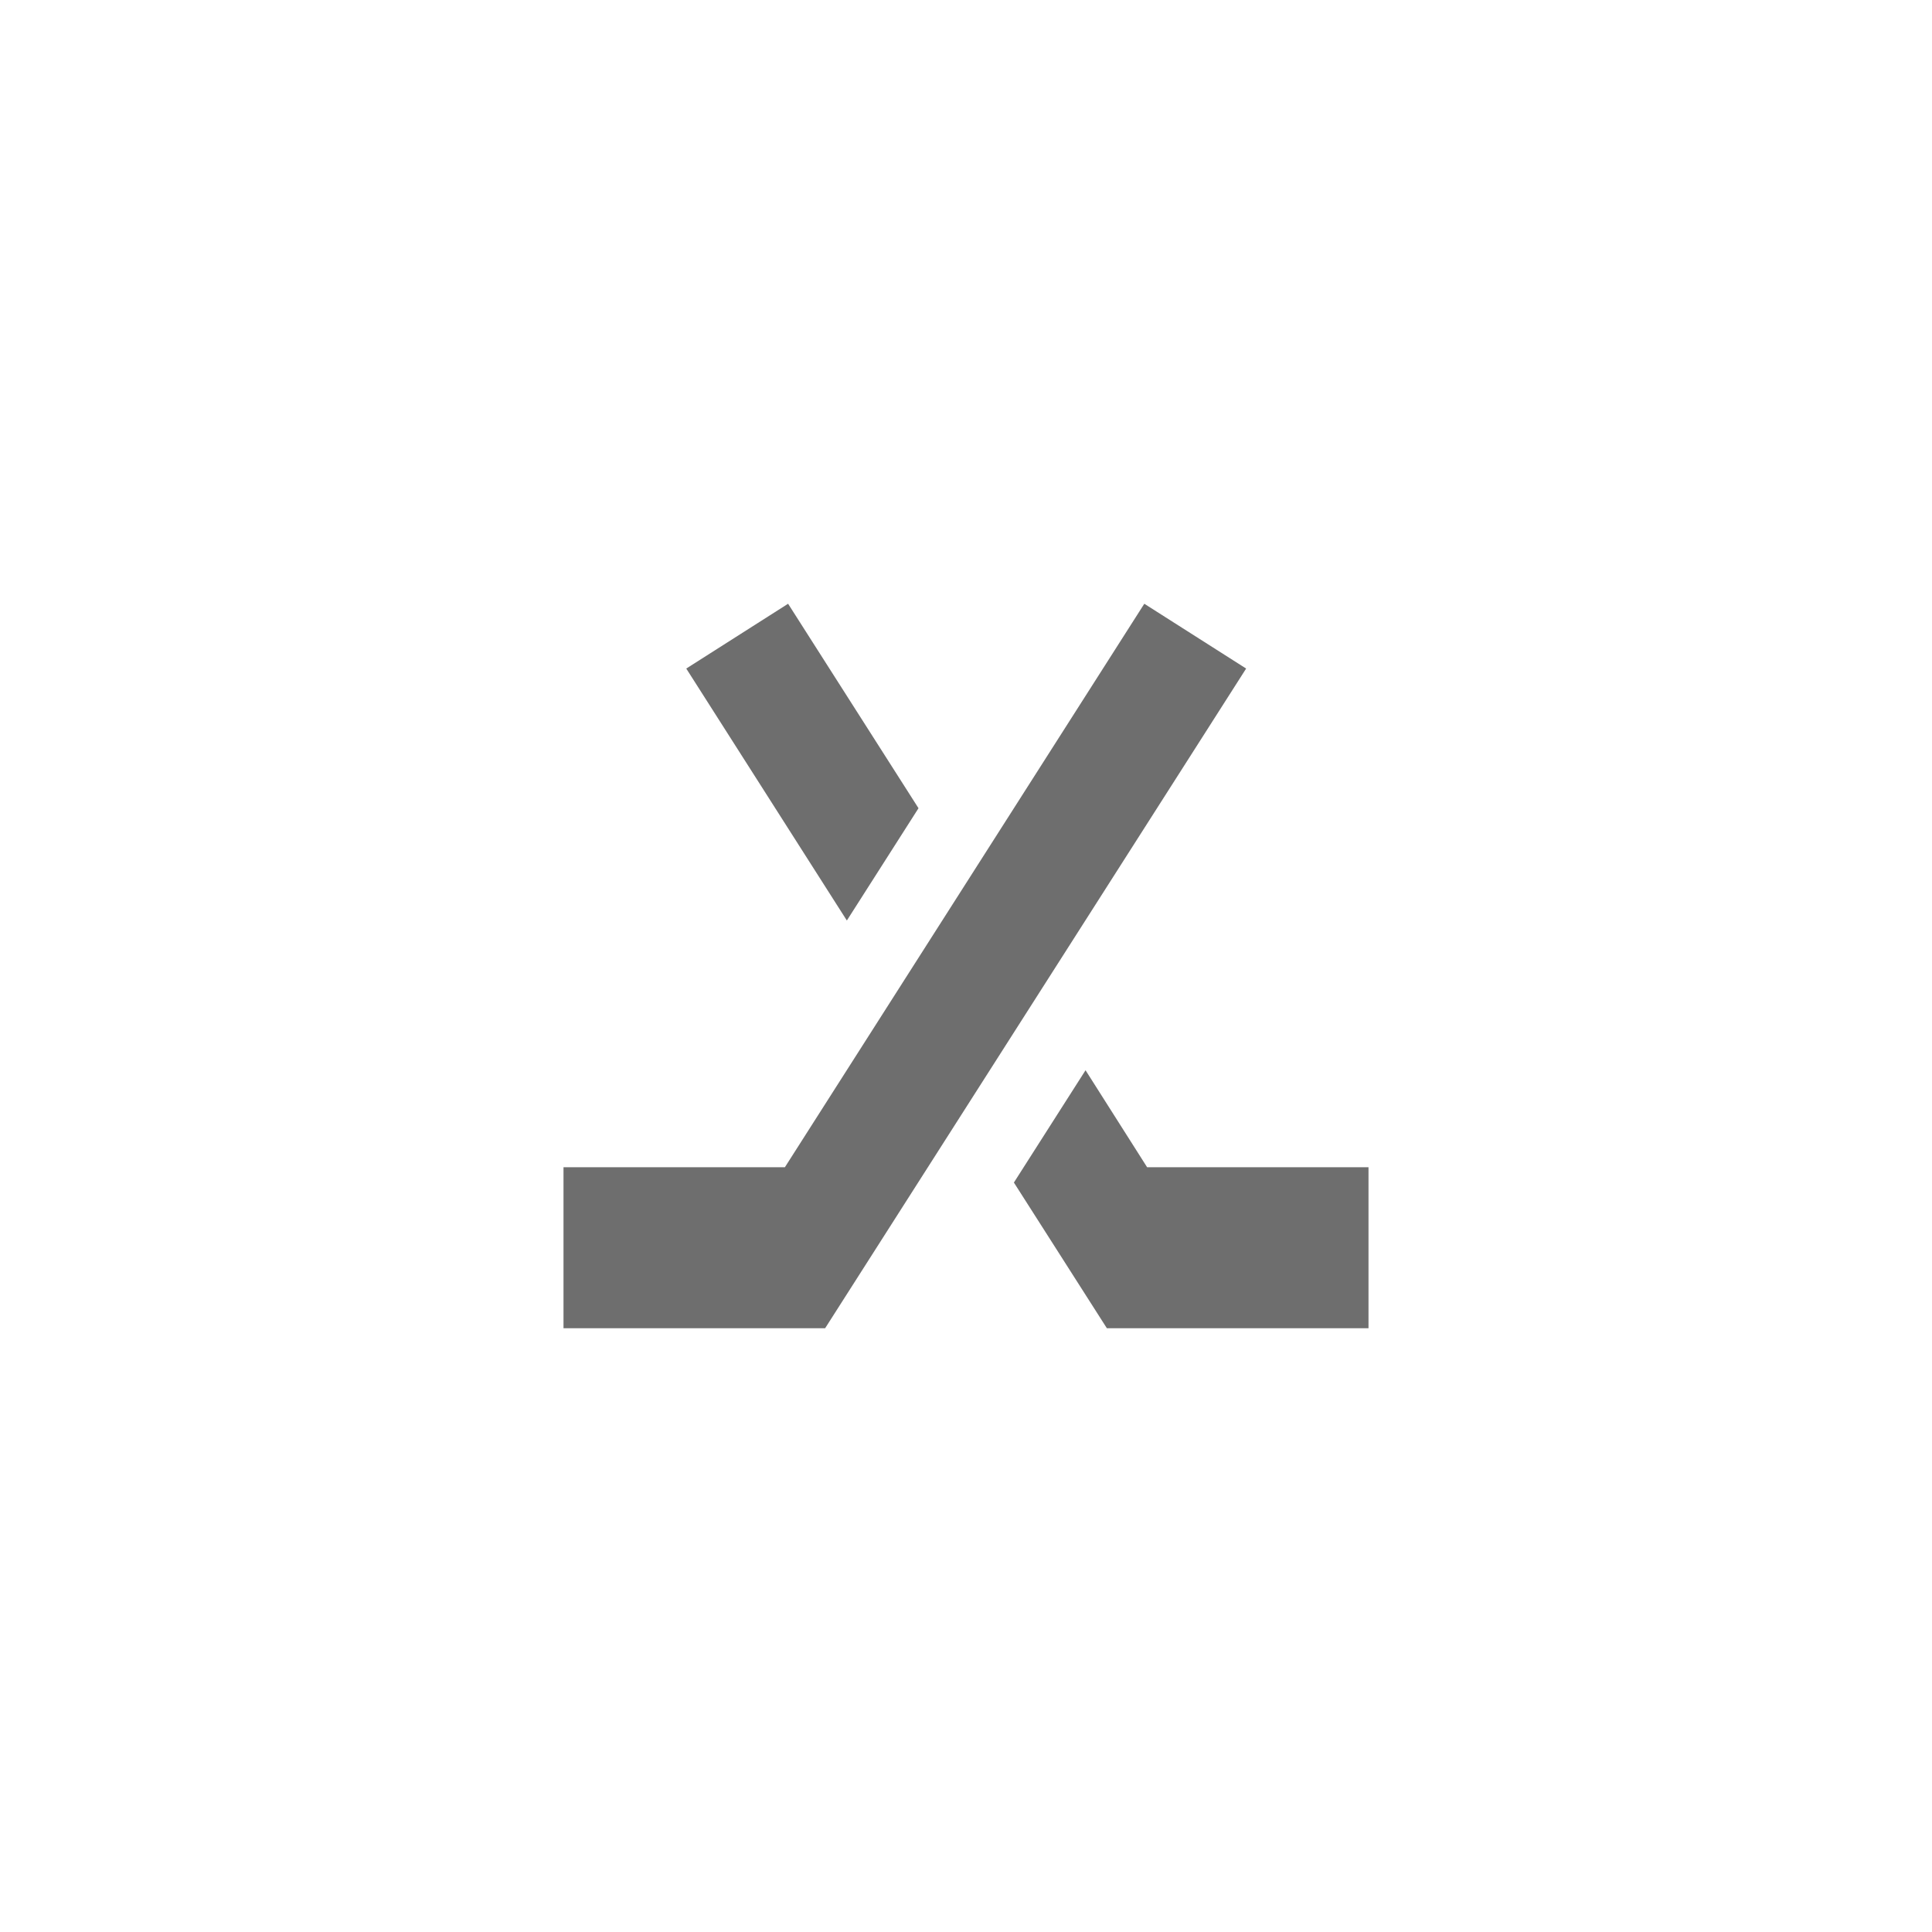 <svg xmlns="http://www.w3.org/2000/svg" viewBox="0 0 24 24" fill="#6e6e6e"><path transform="scale(0.5) translate(12 12)" d="M7.58,3L5.05,4.61L9.04,10.87L10.82,8.08L7.58,3M16.43,3L7.5,17H2V21H8.5L18.96,4.61L16.43,3M14.97,14.59L13.19,17.38L15.5,21H22V17H16.5L14.97,14.59Z"/></svg>